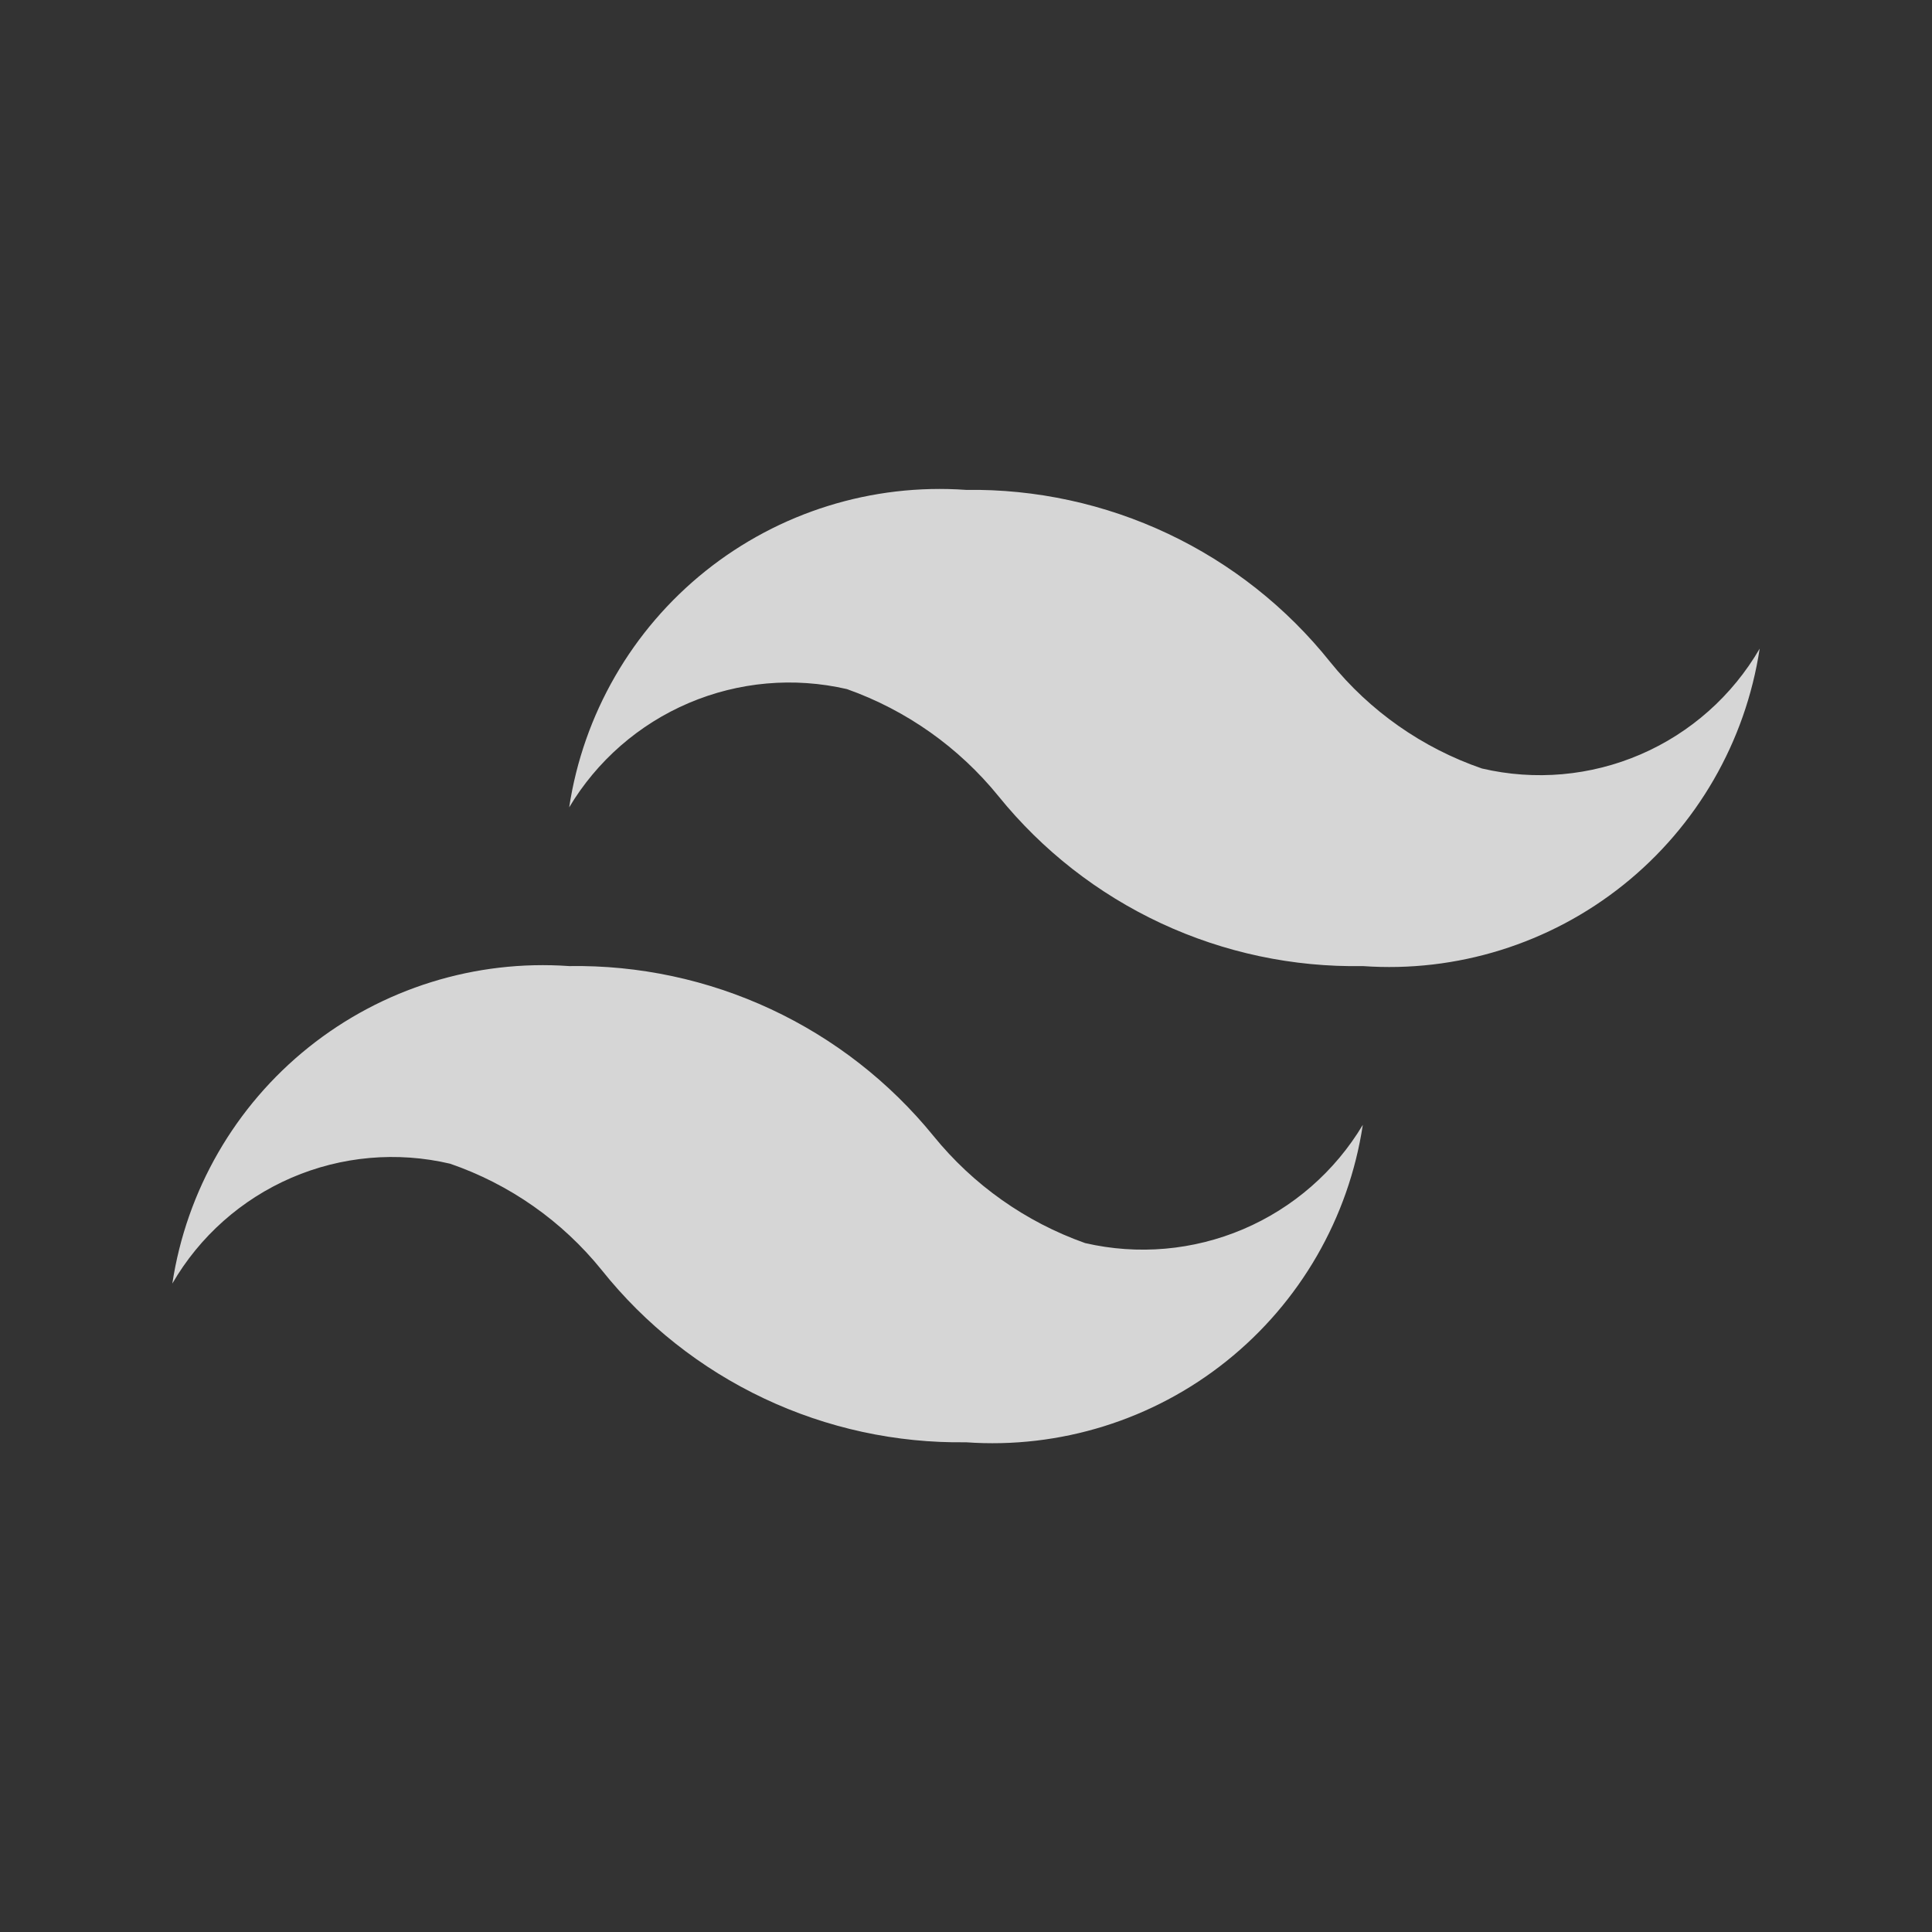 <svg width="71" height="71" viewBox="0 0 71 71" fill="none" xmlns="http://www.w3.org/2000/svg">
<rect x="0" y="0" width="71" height="71" fill="#333333" stroke="none"/>
<path d="M54.458 28.241C52.271 27.487 50.34 26.133 48.887 24.332C47.286 22.326 45.248 20.713 42.927 19.616C40.607 18.519 38.066 17.967 35.5 18.003C32.048 17.759 28.63 18.823 25.927 20.985C23.225 23.148 21.436 26.248 20.917 29.67C21.939 27.959 23.479 26.616 25.313 25.835C27.148 25.054 29.182 24.875 31.125 25.324C33.309 26.099 35.236 27.462 36.696 29.262C38.306 31.252 40.348 32.848 42.668 33.93C44.988 35.011 47.524 35.549 50.083 35.503C53.535 35.748 56.953 34.683 59.656 32.521C62.358 30.359 64.147 27.258 64.667 23.837C63.662 25.568 62.128 26.931 60.29 27.724C58.452 28.517 56.407 28.698 54.458 28.241ZM16.542 42.766C18.729 43.519 20.66 44.874 22.112 46.674C23.713 48.68 25.752 50.293 28.073 51.39C30.393 52.487 32.934 53.039 35.5 53.003C38.952 53.248 42.37 52.183 45.072 50.021C47.775 47.859 49.564 44.758 50.083 41.337C49.06 43.048 47.521 44.391 45.687 45.172C43.852 45.953 41.817 46.131 39.875 45.682C37.691 44.907 35.764 43.545 34.304 41.745C32.69 39.76 30.646 38.167 28.328 37.086C26.009 36.005 23.475 35.463 20.917 35.503C17.464 35.259 14.047 36.324 11.344 38.486C8.642 40.648 6.853 43.748 6.333 47.17C7.337 45.438 8.872 44.075 10.71 43.282C12.548 42.489 14.593 42.308 16.542 42.766Z" fill="white" fill-opacity="0.8"/>
</svg>
